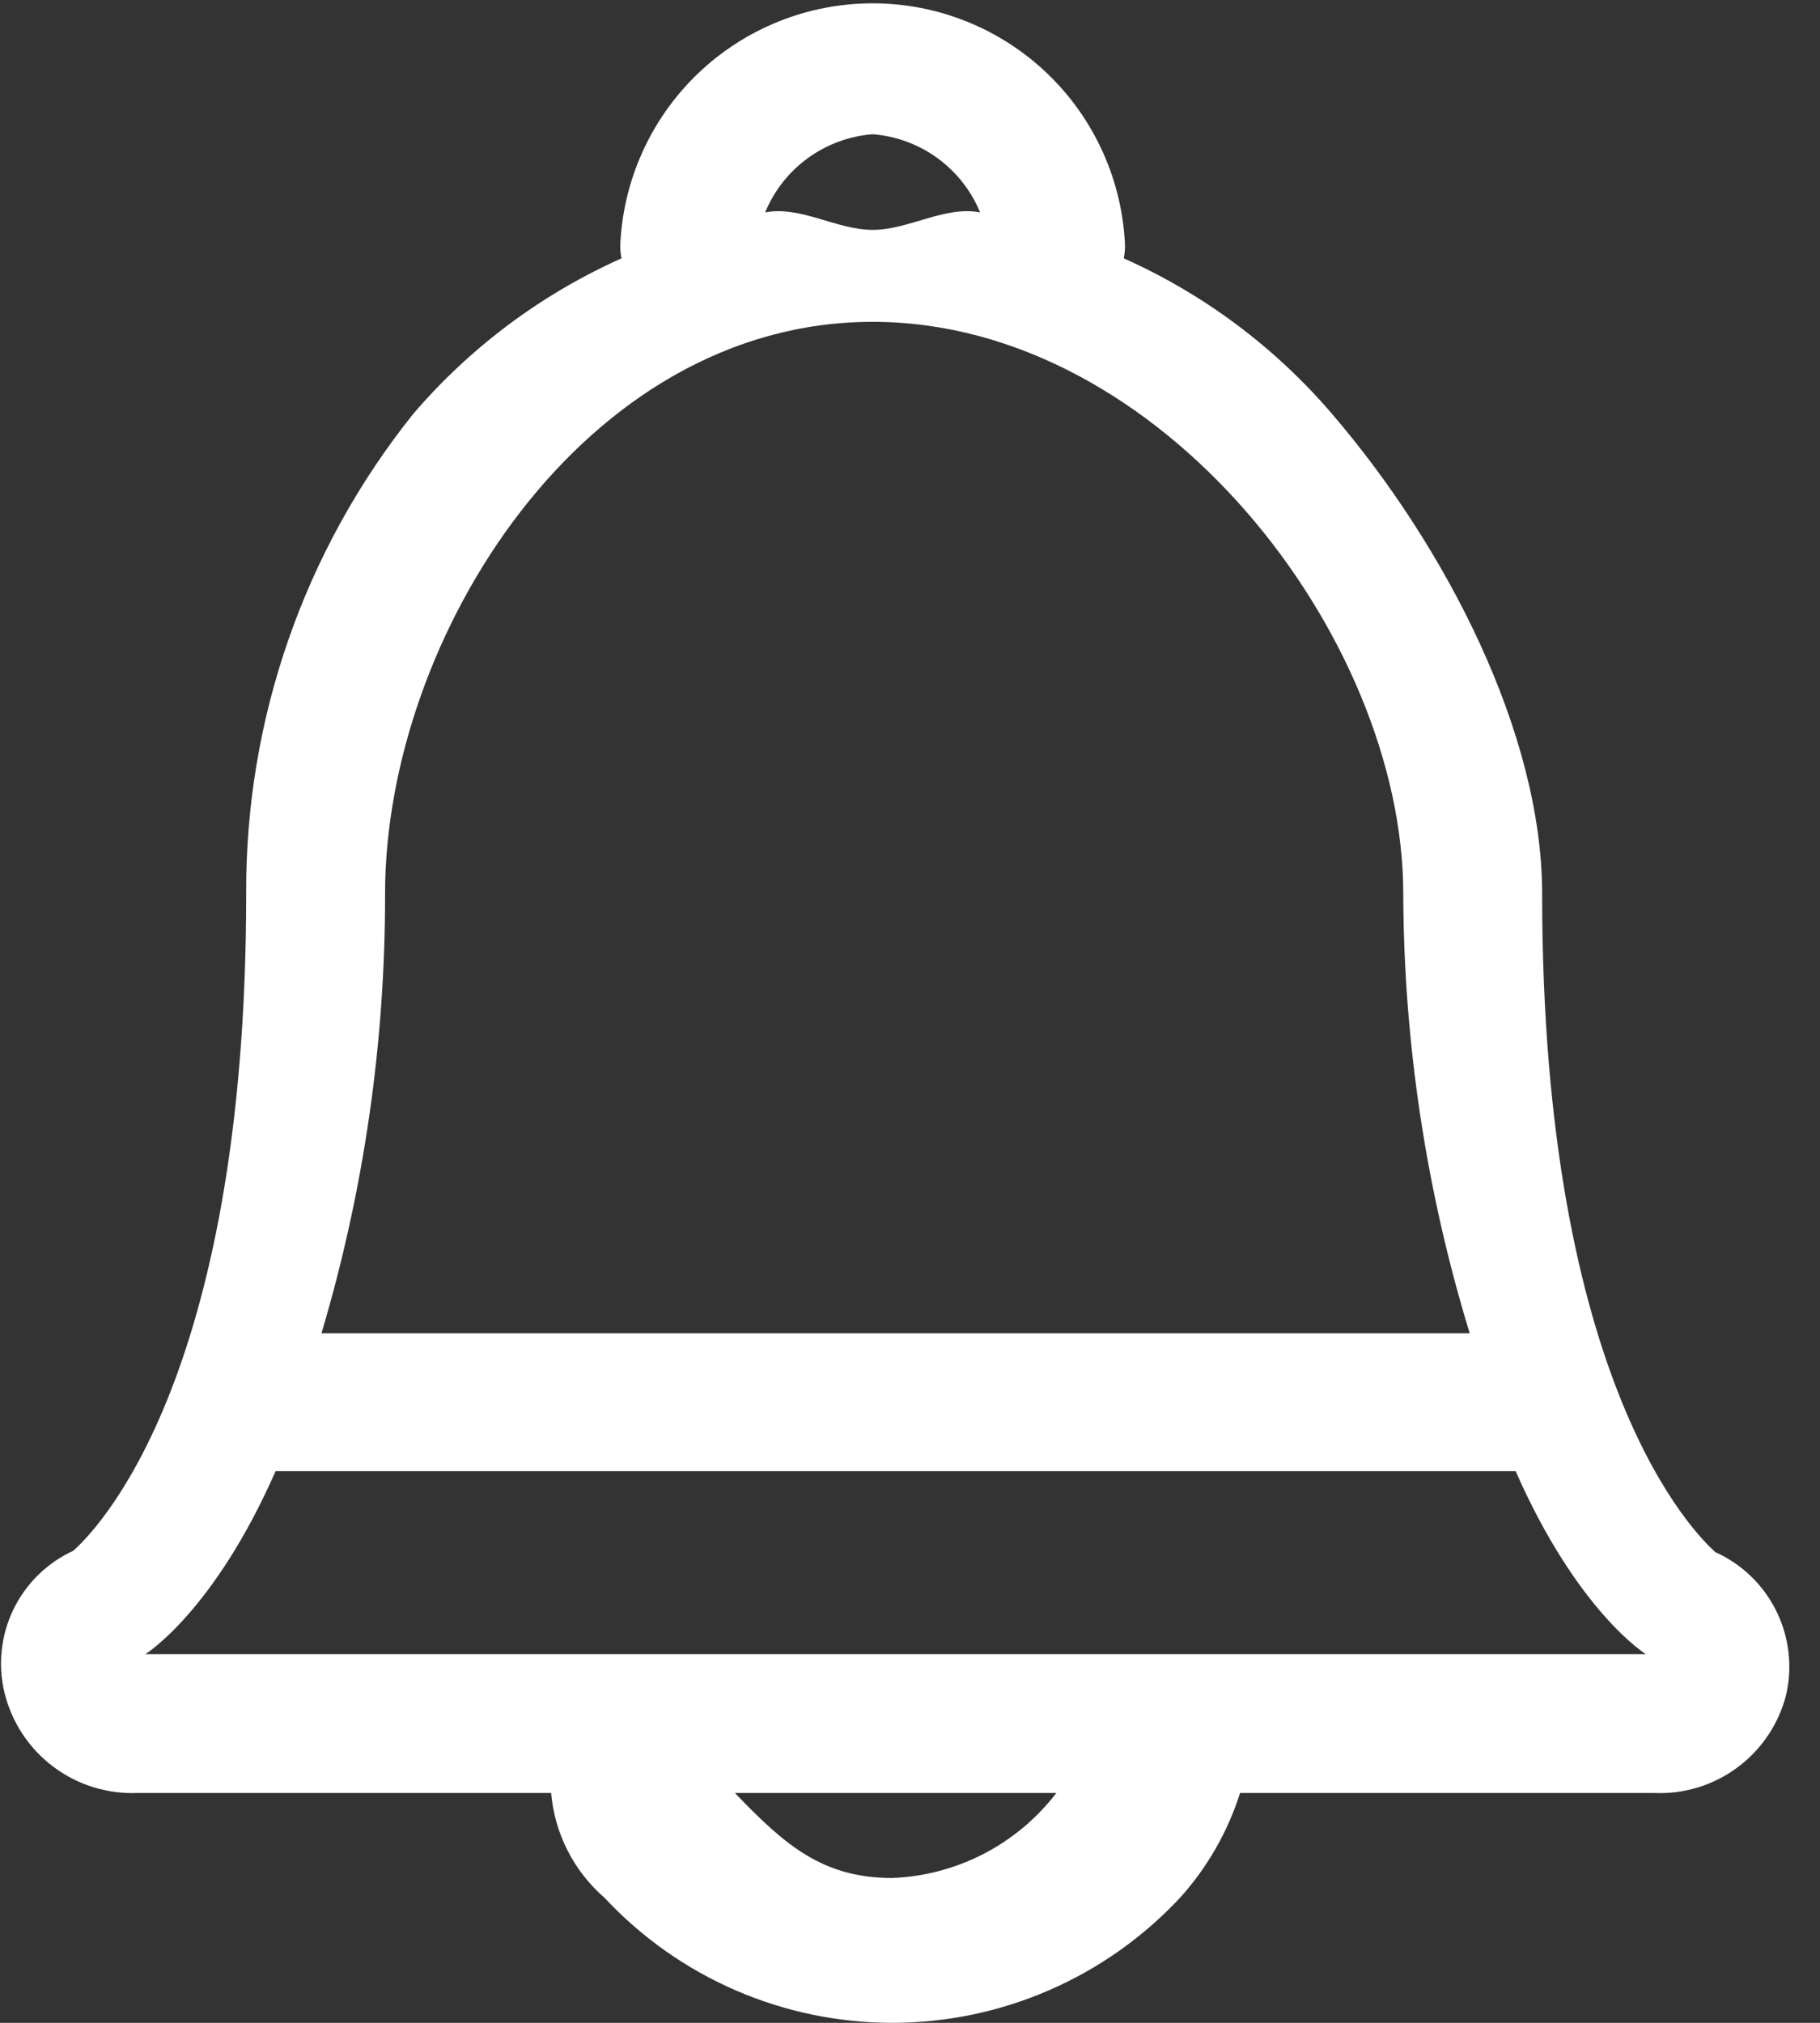 <svg width="45" height="50" viewBox="0 0 45 50" fill="none" xmlns="http://www.w3.org/2000/svg">
<rect x="0" y="0" width="45" height="50" fill="#333333" stroke="none"/>
<path fill-rule="evenodd" clip-rule="evenodd" d="M42.41 38.364C41.938 37.932 38.13 34.273 38.13 22.091C38.13 18.102 35.723 13.477 32.932 10.227C31.522 8.581 29.765 7.269 27.786 6.386C27.805 6.285 27.815 6.183 27.817 6.08C27.751 4.467 27.065 2.942 25.902 1.824C24.739 0.707 23.189 0.082 21.576 0.082C19.963 0.082 18.413 0.707 17.25 1.824C16.087 2.942 15.4 4.467 15.335 6.08C15.336 6.183 15.347 6.285 15.366 6.386C13.388 7.27 11.63 8.582 10.22 10.227C7.524 13.591 6.065 17.779 6.087 22.091C6.087 34.261 2.291 37.898 1.815 38.33C1.168 38.626 0.644 39.139 0.333 39.779C0.022 40.42 -0.056 41.149 0.111 41.841C0.29 42.571 0.716 43.217 1.317 43.669C1.917 44.12 2.656 44.35 3.407 44.318H13.627C13.713 45.321 14.187 46.25 14.947 46.909C15.859 47.886 16.962 48.664 18.187 49.196C19.412 49.727 20.733 50.001 22.069 50C23.404 49.999 24.726 49.723 25.95 49.189C27.174 48.656 28.276 47.876 29.186 46.898C29.856 46.153 30.358 45.273 30.661 44.318H40.882C41.627 44.355 42.363 44.131 42.962 43.685C43.561 43.24 43.987 42.6 44.167 41.875C44.323 41.177 44.233 40.446 43.913 39.807C43.593 39.167 43.062 38.657 42.41 38.364ZM21.576 3.318C22.155 3.363 22.709 3.567 23.178 3.908C23.647 4.249 24.012 4.713 24.233 5.25C23.36 5.08 22.469 5.682 21.576 5.682C20.684 5.682 19.791 5.08 18.919 5.25C19.14 4.713 19.505 4.249 19.975 3.908C20.444 3.567 20.998 3.363 21.576 3.318ZM21.576 7.955C28.714 7.955 34.696 15.75 34.696 22.091C34.708 25.773 35.261 29.434 36.339 32.955H7.949C8.998 29.429 9.527 25.769 9.521 22.091C9.521 15.75 14.439 7.955 21.576 7.955ZM22.064 46.42C20.325 46.42 19.393 45.591 18.17 44.318H26.119C25.638 44.945 25.026 45.458 24.325 45.821C23.624 46.184 22.852 46.389 22.064 46.42ZM3.596 40.886C3.596 40.886 5.285 39.841 6.814 36.364H37.475C39.004 39.841 40.692 40.886 40.692 40.886H3.596Z" fill="white"/>
</svg>
